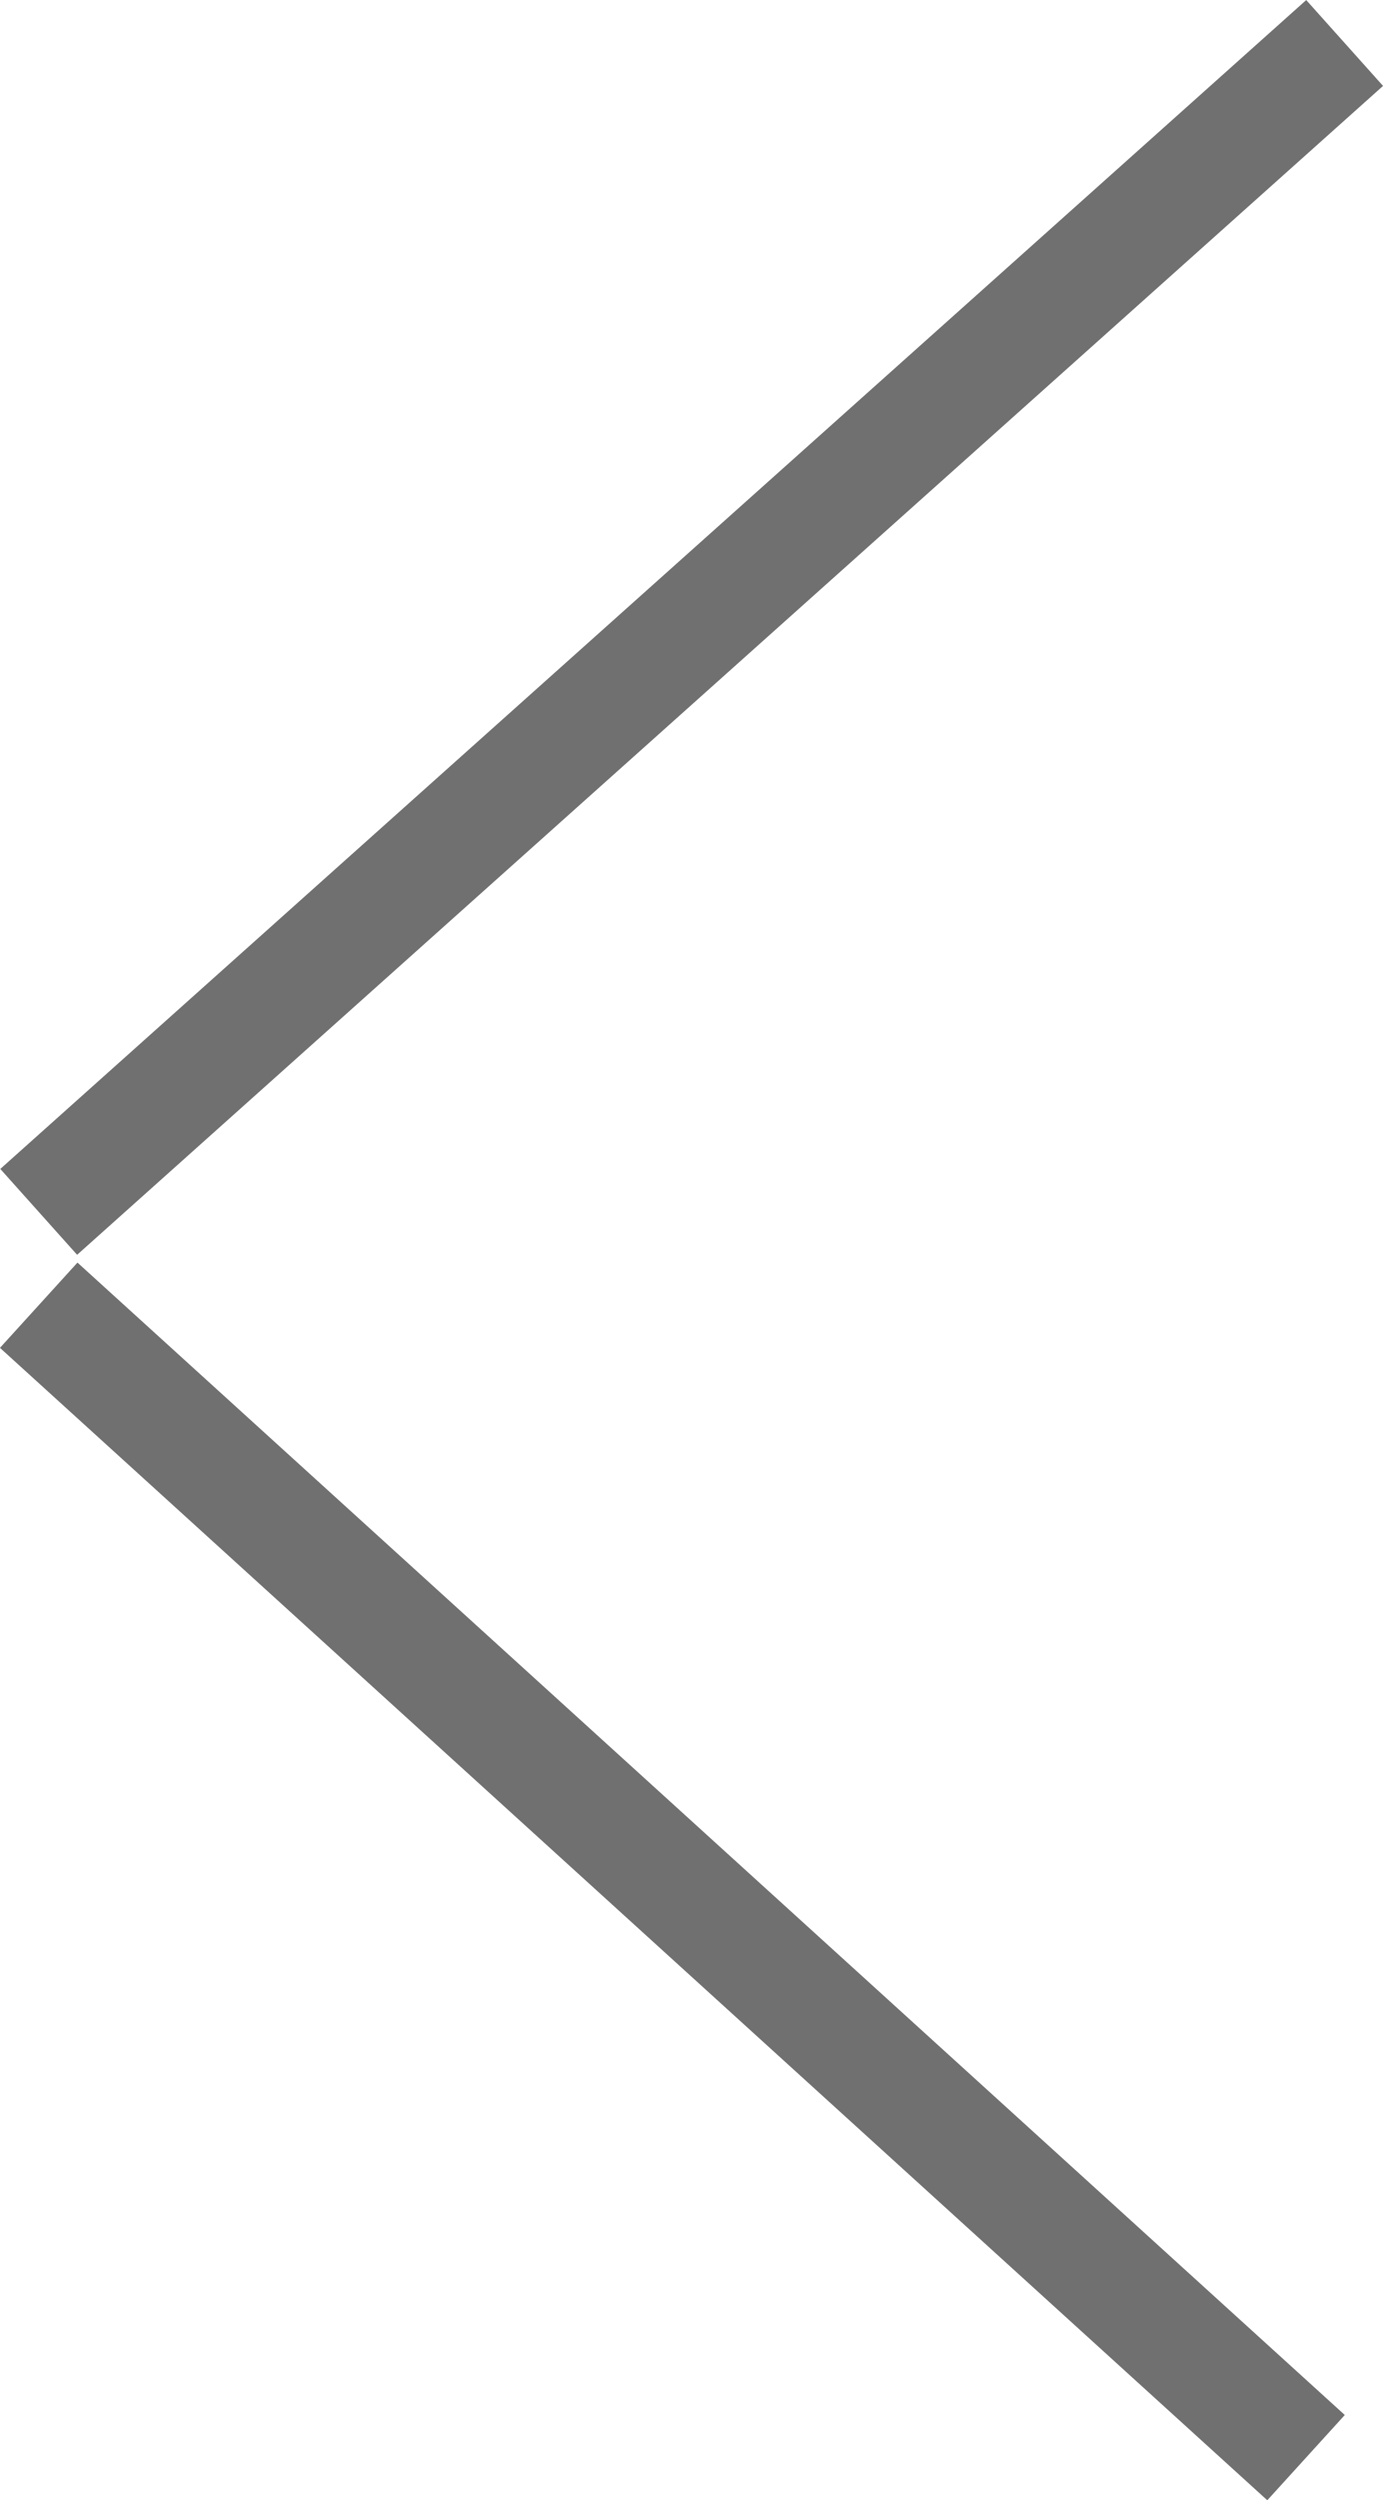<svg xmlns="http://www.w3.org/2000/svg" width="12.004" height="21.695" viewBox="0 0 12.004 21.695">
  <g id="Group_35" data-name="Group 35" transform="translate(-40.164 -451.174)">
    <path id="Path_3" data-name="Path 3" d="M11.335-.36,0,9.783" transform="translate(40.5 451.907)" fill="none" stroke="#707070" stroke-width="1"/>
    <line id="Line_17" data-name="Line 17" x1="11" y1="10" transform="translate(40.5 462.5)" fill="none" stroke="#707070" stroke-width="1"/>
  </g>
</svg>
